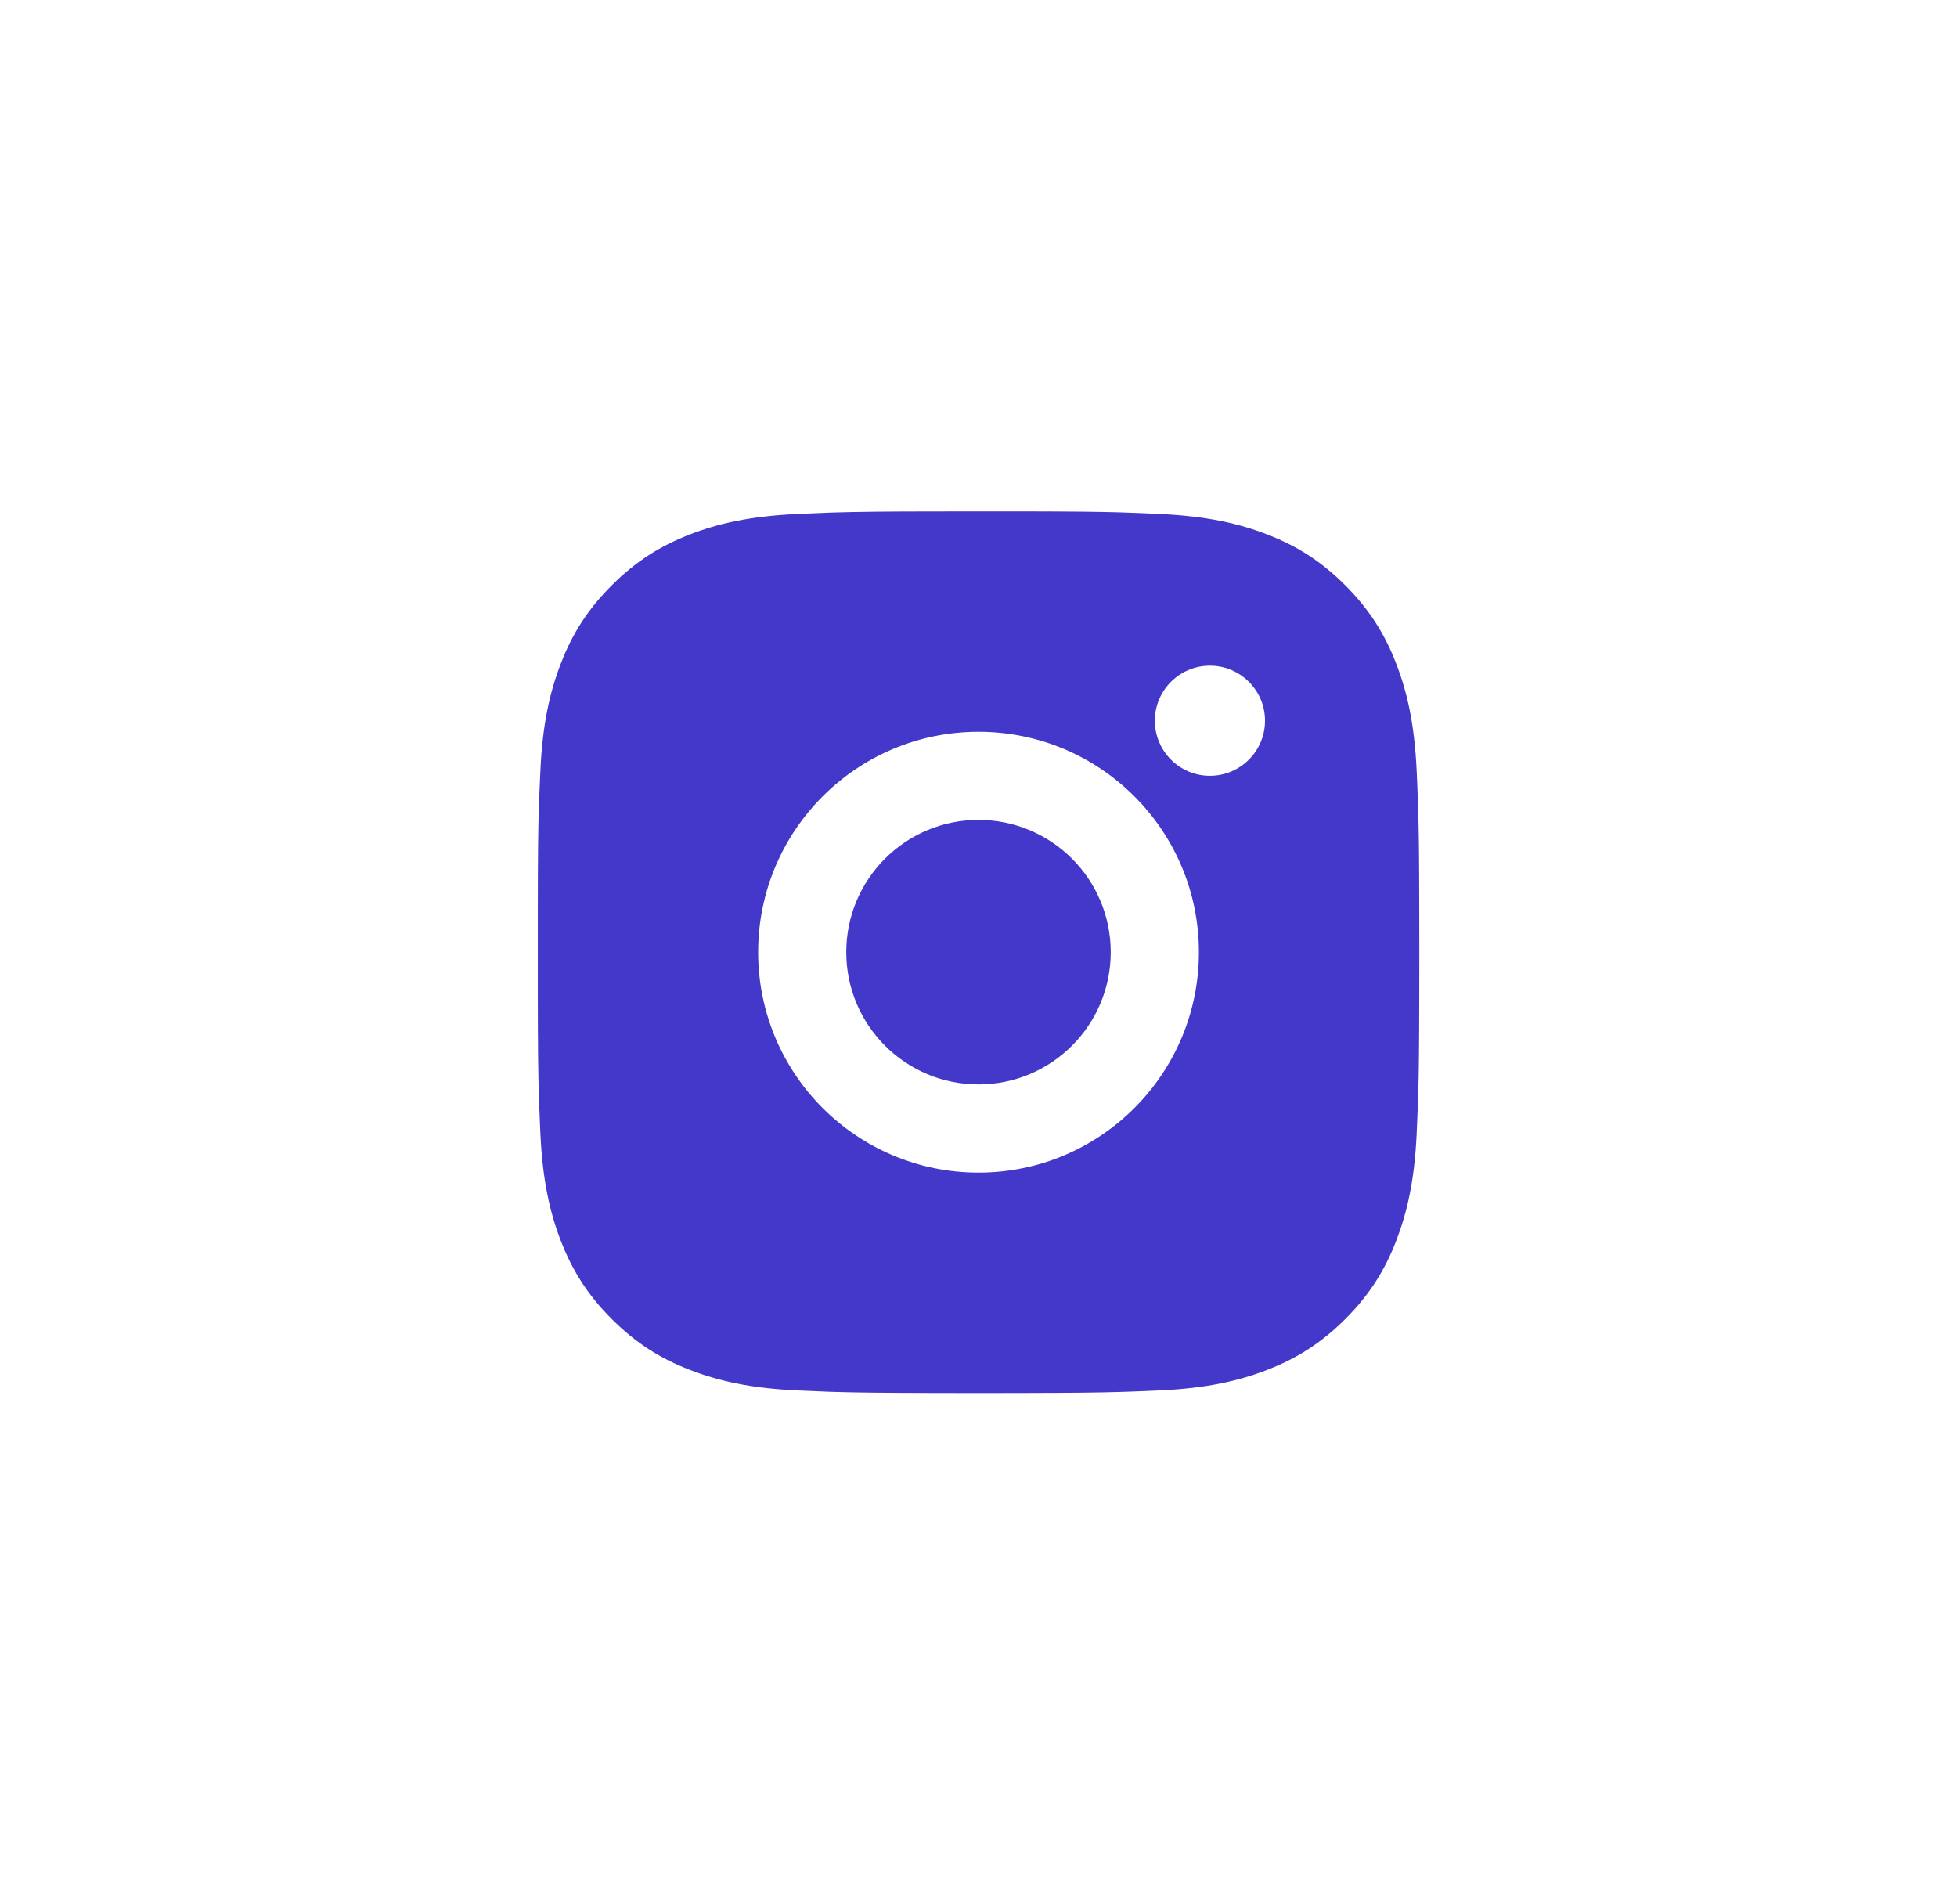 <svg width="37" height="36" viewBox="0 0 37 36" fill="none" xmlns="http://www.w3.org/2000/svg">
<path d="M19.357 9.667C20.295 9.669 20.77 9.674 21.18 9.686L21.342 9.692C21.529 9.698 21.713 9.706 21.936 9.717C22.822 9.758 23.427 9.898 23.959 10.104C24.508 10.316 24.972 10.602 25.435 11.066C25.897 11.529 26.184 11.994 26.396 12.542C26.602 13.072 26.742 13.678 26.784 14.565C26.794 14.787 26.802 14.971 26.808 15.158L26.813 15.32C26.826 15.731 26.831 16.206 26.833 17.144L26.834 17.765C26.834 17.841 26.834 17.919 26.834 18L26.834 18.235L26.833 18.857C26.831 19.795 26.826 20.27 26.814 20.68L26.809 20.842C26.802 21.029 26.794 21.213 26.784 21.436C26.743 22.322 26.602 22.927 26.396 23.459C26.184 24.008 25.897 24.472 25.435 24.935C24.972 25.397 24.506 25.684 23.959 25.896C23.427 26.102 22.822 26.242 21.936 26.284C21.713 26.294 21.529 26.302 21.342 26.308L21.18 26.313C20.77 26.326 20.295 26.331 19.357 26.333L18.735 26.334C18.659 26.334 18.581 26.334 18.5 26.334L18.265 26.334L17.644 26.333C16.706 26.331 16.231 26.326 15.82 26.314L15.658 26.309C15.471 26.302 15.287 26.294 15.065 26.284C14.178 26.243 13.574 26.102 13.042 25.896C12.493 25.684 12.029 25.397 11.566 24.935C11.102 24.472 10.817 24.006 10.604 23.459C10.398 22.927 10.259 22.322 10.217 21.436C10.207 21.213 10.199 21.029 10.192 20.842L10.187 20.68C10.175 20.27 10.169 19.795 10.168 18.857L10.168 17.144C10.169 16.206 10.174 15.731 10.186 15.32L10.191 15.158C10.198 14.971 10.207 14.787 10.217 14.565C10.258 13.677 10.398 13.073 10.604 12.542C10.816 11.993 11.102 11.529 11.566 11.066C12.029 10.602 12.494 10.317 13.042 10.104C13.573 9.898 14.177 9.759 15.065 9.717C15.287 9.707 15.471 9.699 15.658 9.692L15.82 9.687C16.231 9.675 16.706 9.669 17.644 9.668L19.357 9.667ZM18.5 13.834C16.198 13.834 14.334 15.7 14.334 18C14.334 20.303 16.2 22.167 18.5 22.167C20.803 22.167 22.667 20.301 22.667 18C22.667 15.698 20.801 13.834 18.5 13.834ZM18.5 15.5C19.881 15.5 21 16.619 21 18C21 19.381 19.881 20.5 18.5 20.5C17.119 20.5 16 19.381 16 18C16 16.619 17.119 15.5 18.5 15.5ZM22.875 12.584C22.301 12.584 21.834 13.05 21.834 13.624C21.834 14.199 22.3 14.666 22.875 14.666C23.45 14.666 23.917 14.2 23.917 13.624C23.917 13.05 23.449 12.583 22.875 12.584Z" fill="#4338CA"/>
</svg>
